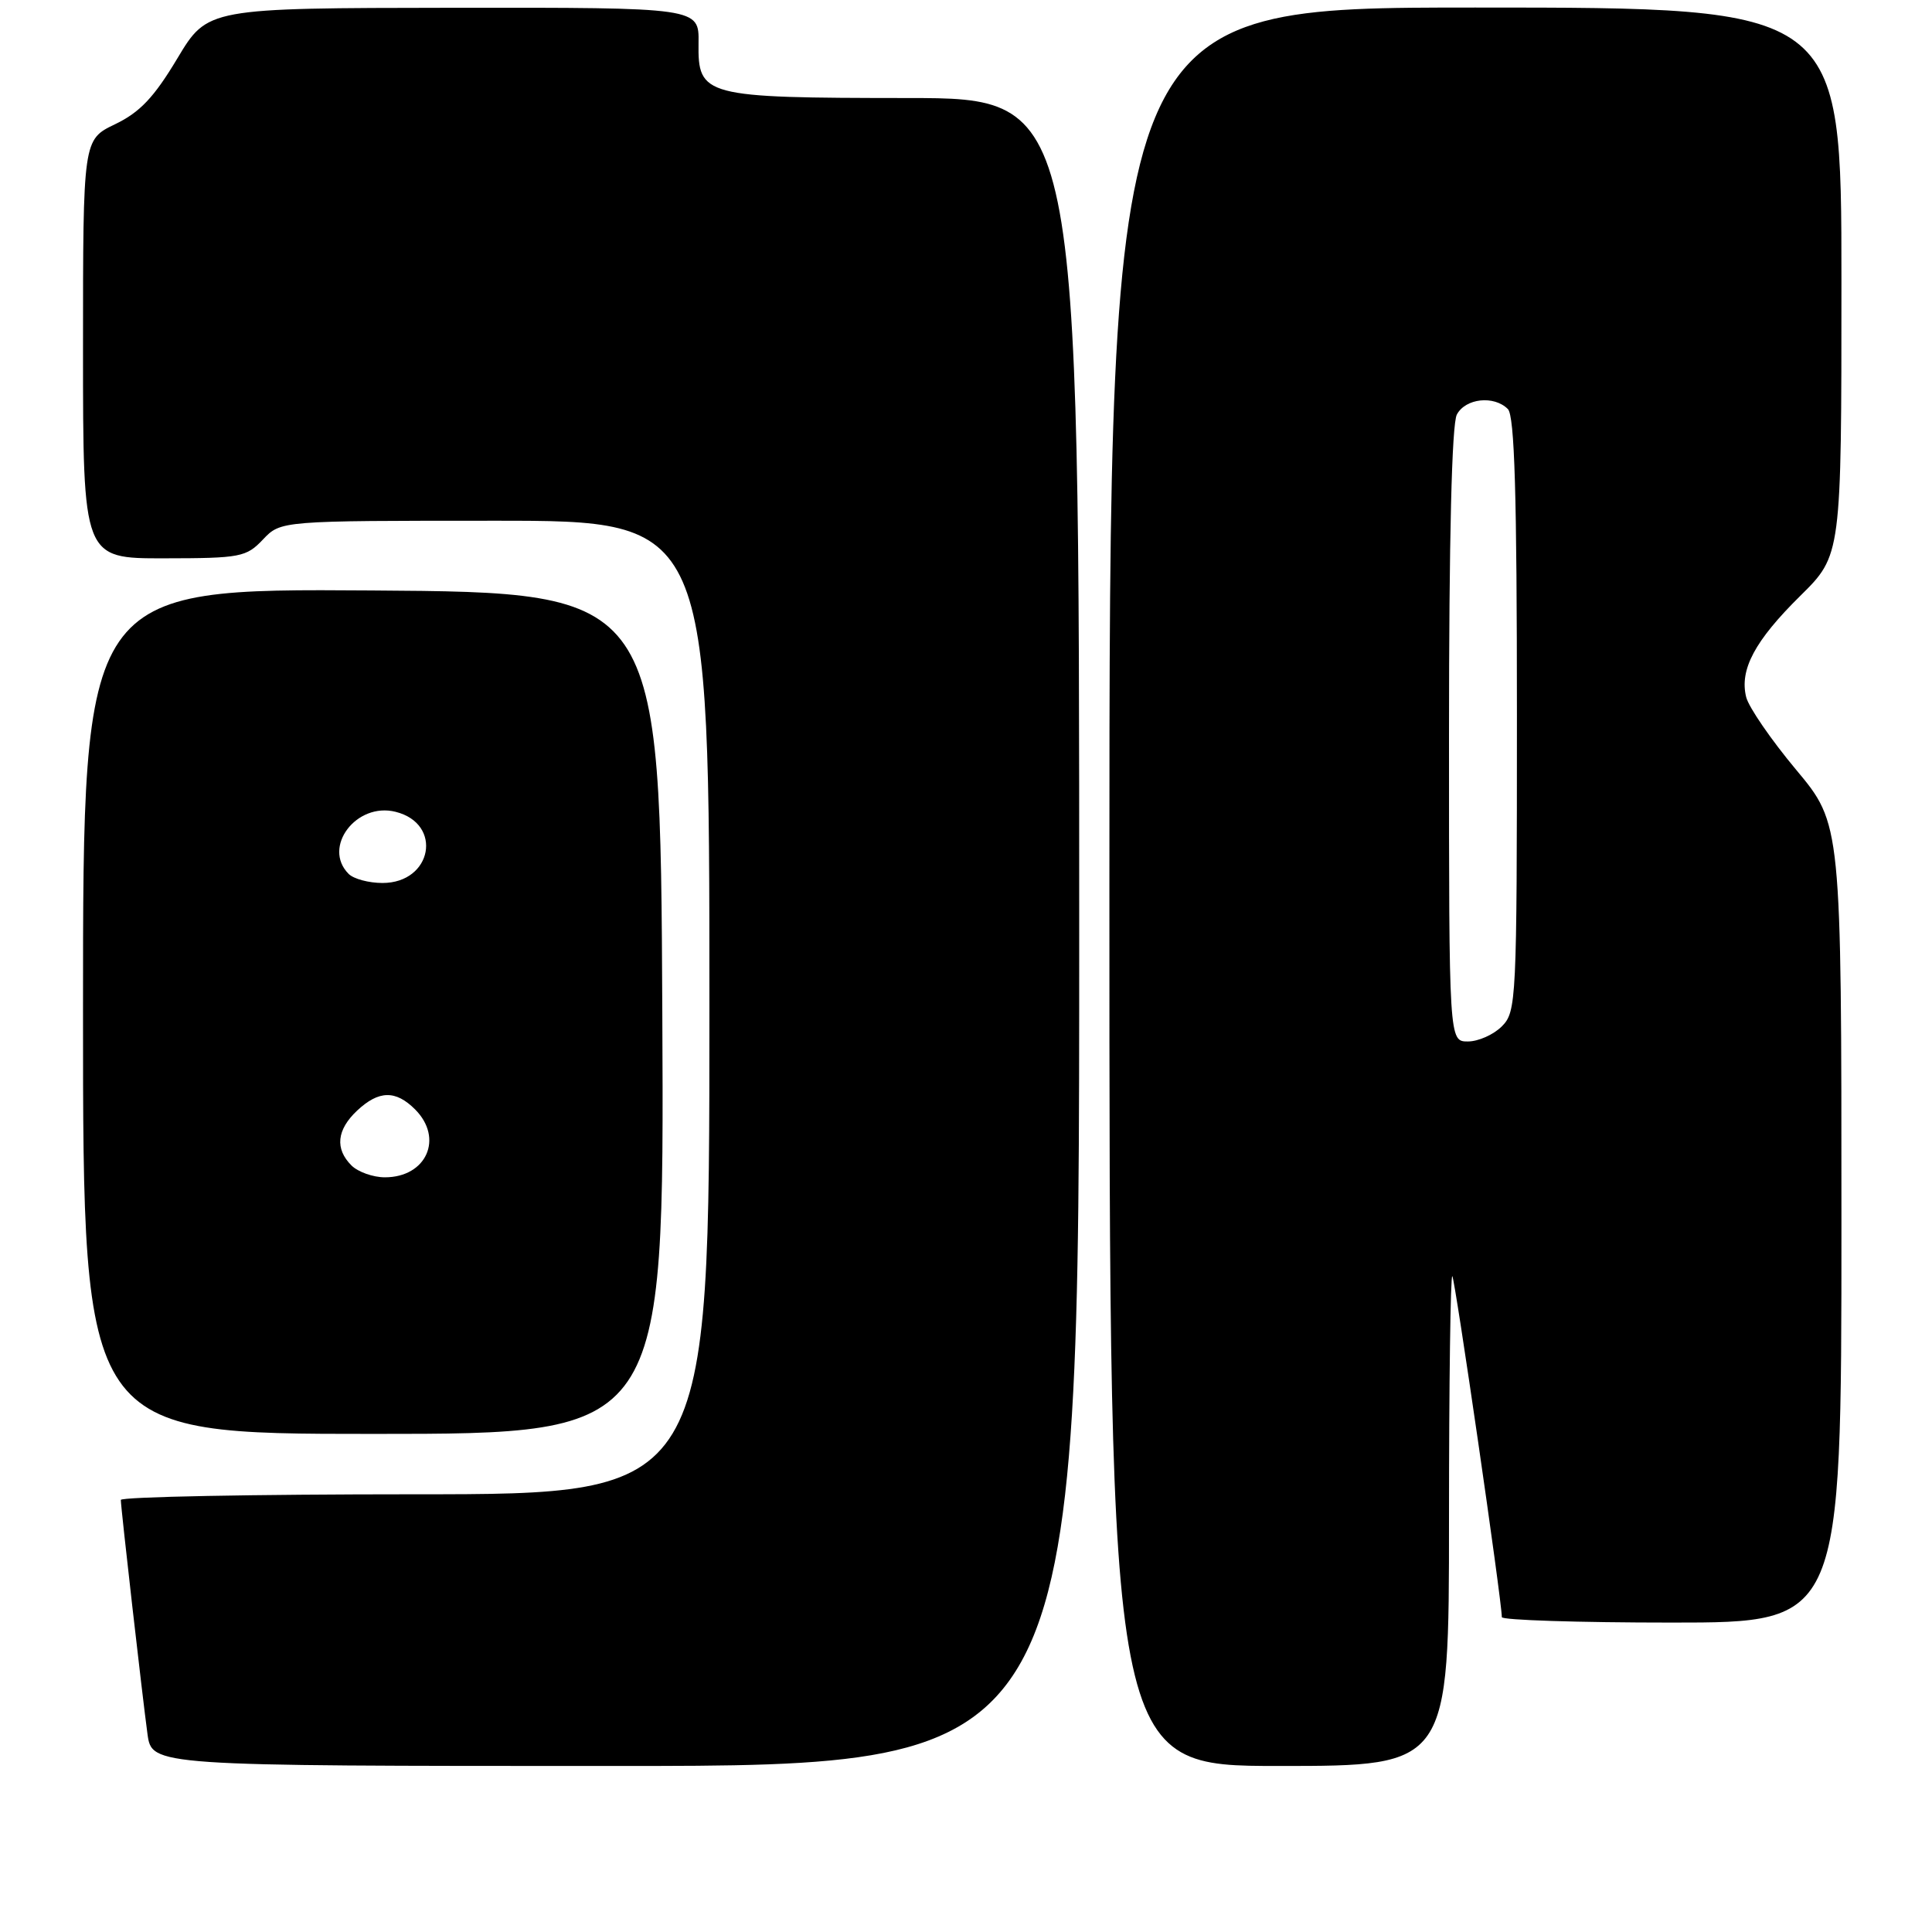<?xml version="1.0" encoding="UTF-8" standalone="no"?>
<!DOCTYPE svg PUBLIC "-//W3C//DTD SVG 1.1//EN" "http://www.w3.org/Graphics/SVG/1.1/DTD/svg11.dtd" >
<svg xmlns="http://www.w3.org/2000/svg" xmlns:xlink="http://www.w3.org/1999/xlink" version="1.1" viewBox="0 0 256 256">
 <g >
 <path fill="currentColor"
d=" M 143.00 123.50 C 143.00 13.00 143.00 13.00 120.25 12.99 C 93.22 12.97 92.47 12.77 92.56 5.70 C 92.63 1.00 92.63 1.00 60.06 1.03 C 27.50 1.07 27.50 1.07 23.50 7.74 C 20.41 12.90 18.54 14.88 15.25 16.46 C 11.00 18.50 11.00 18.50 11.00 46.25 C 11.00 74.00 11.00 74.00 21.75 73.98 C 31.89 73.97 32.63 73.82 34.85 71.48 C 37.21 69.00 37.21 69.00 65.60 69.00 C 94.00 69.00 94.00 69.00 94.00 133.50 C 94.00 198.00 94.00 198.00 55.00 198.00 C 33.55 198.00 16.00 198.34 16.01 198.75 C 16.02 199.84 18.86 224.76 19.54 229.75 C 20.12 234.00 20.12 234.00 81.56 234.00 C 143.00 234.00 143.00 234.00 143.00 123.50 Z  M 192.00 201.33 C 192.00 183.37 192.20 168.86 192.44 169.10 C 192.80 169.47 199.00 212.12 199.00 214.28 C 199.00 214.67 209.12 215.00 221.50 215.00 C 244.00 215.00 244.00 215.00 244.00 162.09 C 244.00 109.18 244.00 109.18 237.99 101.99 C 234.69 98.04 231.72 93.72 231.38 92.38 C 230.47 88.74 232.51 84.91 238.55 78.95 C 244.00 73.57 244.00 73.57 244.00 37.28 C 244.00 1.00 244.00 1.00 195.50 1.00 C 147.00 1.00 147.00 1.00 147.00 117.50 C 147.00 234.00 147.00 234.00 169.50 234.00 C 192.00 234.00 192.00 234.00 192.00 201.33 Z  M 87.76 134.25 C 87.50 78.50 87.50 78.50 49.25 78.24 C 11.00 77.98 11.00 77.98 11.00 133.99 C 11.00 190.00 11.00 190.00 49.51 190.00 C 88.02 190.00 88.02 190.00 87.76 134.25 Z  M 192.00 97.43 C 192.00 71.38 192.37 56.18 193.04 54.93 C 194.19 52.77 197.96 52.36 199.80 54.20 C 200.69 55.09 201.00 65.47 201.00 94.70 C 201.00 132.67 200.93 134.07 199.00 136.00 C 197.90 137.10 195.88 138.00 194.50 138.00 C 192.00 138.00 192.00 138.00 192.00 97.43 Z  M 46.57 154.43 C 44.36 152.22 44.62 149.71 47.31 147.17 C 50.19 144.47 52.42 144.42 55.00 147.00 C 58.82 150.82 56.51 156.00 51.00 156.00 C 49.43 156.00 47.44 155.29 46.57 154.43 Z  M 46.20 115.80 C 42.67 112.27 47.21 106.26 52.42 107.57 C 58.73 109.15 57.28 117.00 50.68 117.00 C 48.87 117.00 46.86 116.46 46.20 115.80 Z "/>
</g>
</svg>